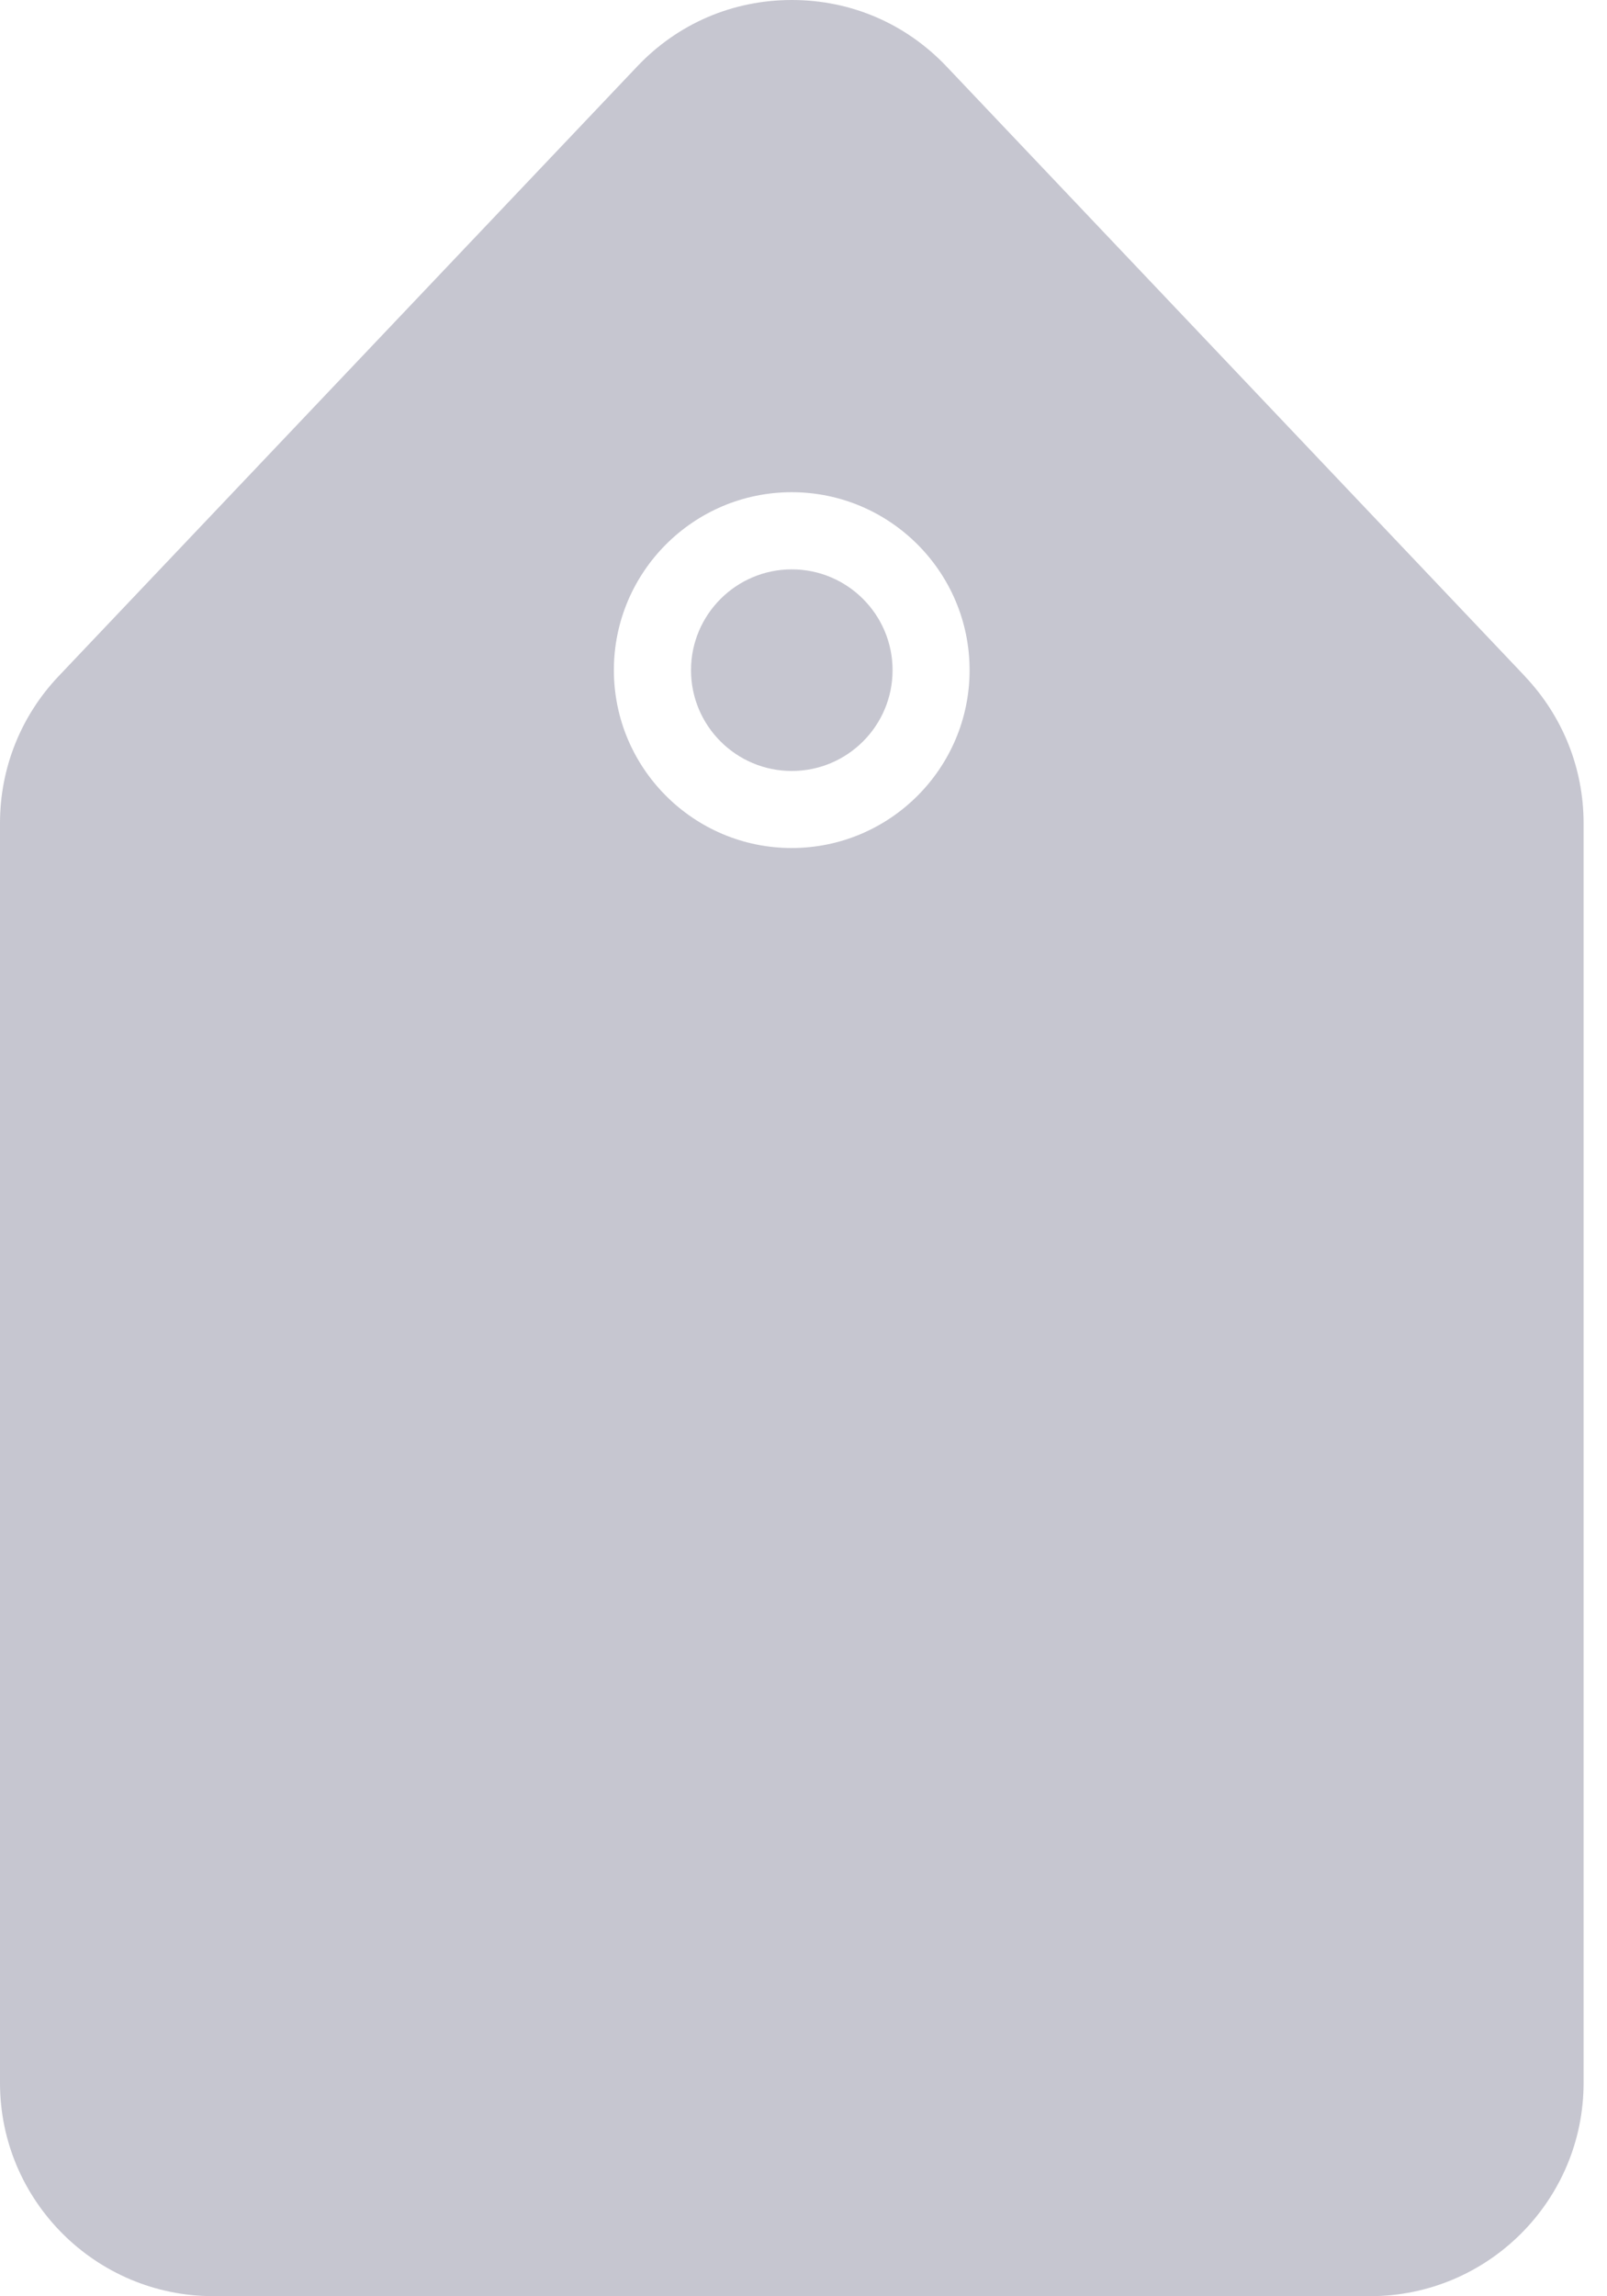 <svg width="14" height="20" viewBox="0 0 14 20" fill="none" xmlns="http://www.w3.org/2000/svg">
<g clip-path="url(#clip0_1128_525)">
<path d="M6.898 4.959C6.414 4.959 6.02 5.353 6.02 5.837C6.02 6.322 6.414 6.715 6.898 6.715C7.382 6.715 7.776 6.322 7.776 5.837C7.776 5.353 7.382 4.959 6.898 4.959Z" fill="#C6C6D0"/>
<path d="M13.285 5.89L8.246 0.579C7.891 0.205 7.413 0 6.898 0C6.383 0 5.904 0.206 5.551 0.579L0.51 5.89C0.181 6.237 0 6.691 0 7.169V18.142C0 19.166 0.833 19.999 1.858 19.999H11.938C12.962 19.999 13.796 19.166 13.796 18.142V7.17C13.796 6.692 13.614 6.238 13.285 5.891V5.89ZM6.897 7.386C6.043 7.386 5.348 6.691 5.348 5.837C5.348 4.982 6.043 4.287 6.897 4.287C7.752 4.287 8.447 4.982 8.447 5.837C8.447 6.691 7.752 7.386 6.897 7.386Z" fill="#C6C6D0"/>
</g>
<defs>
<clipPath id="clip0_1128_525">
<rect width="13.796" height="20" fill="white"/>
</clipPath>
</defs>
</svg>
